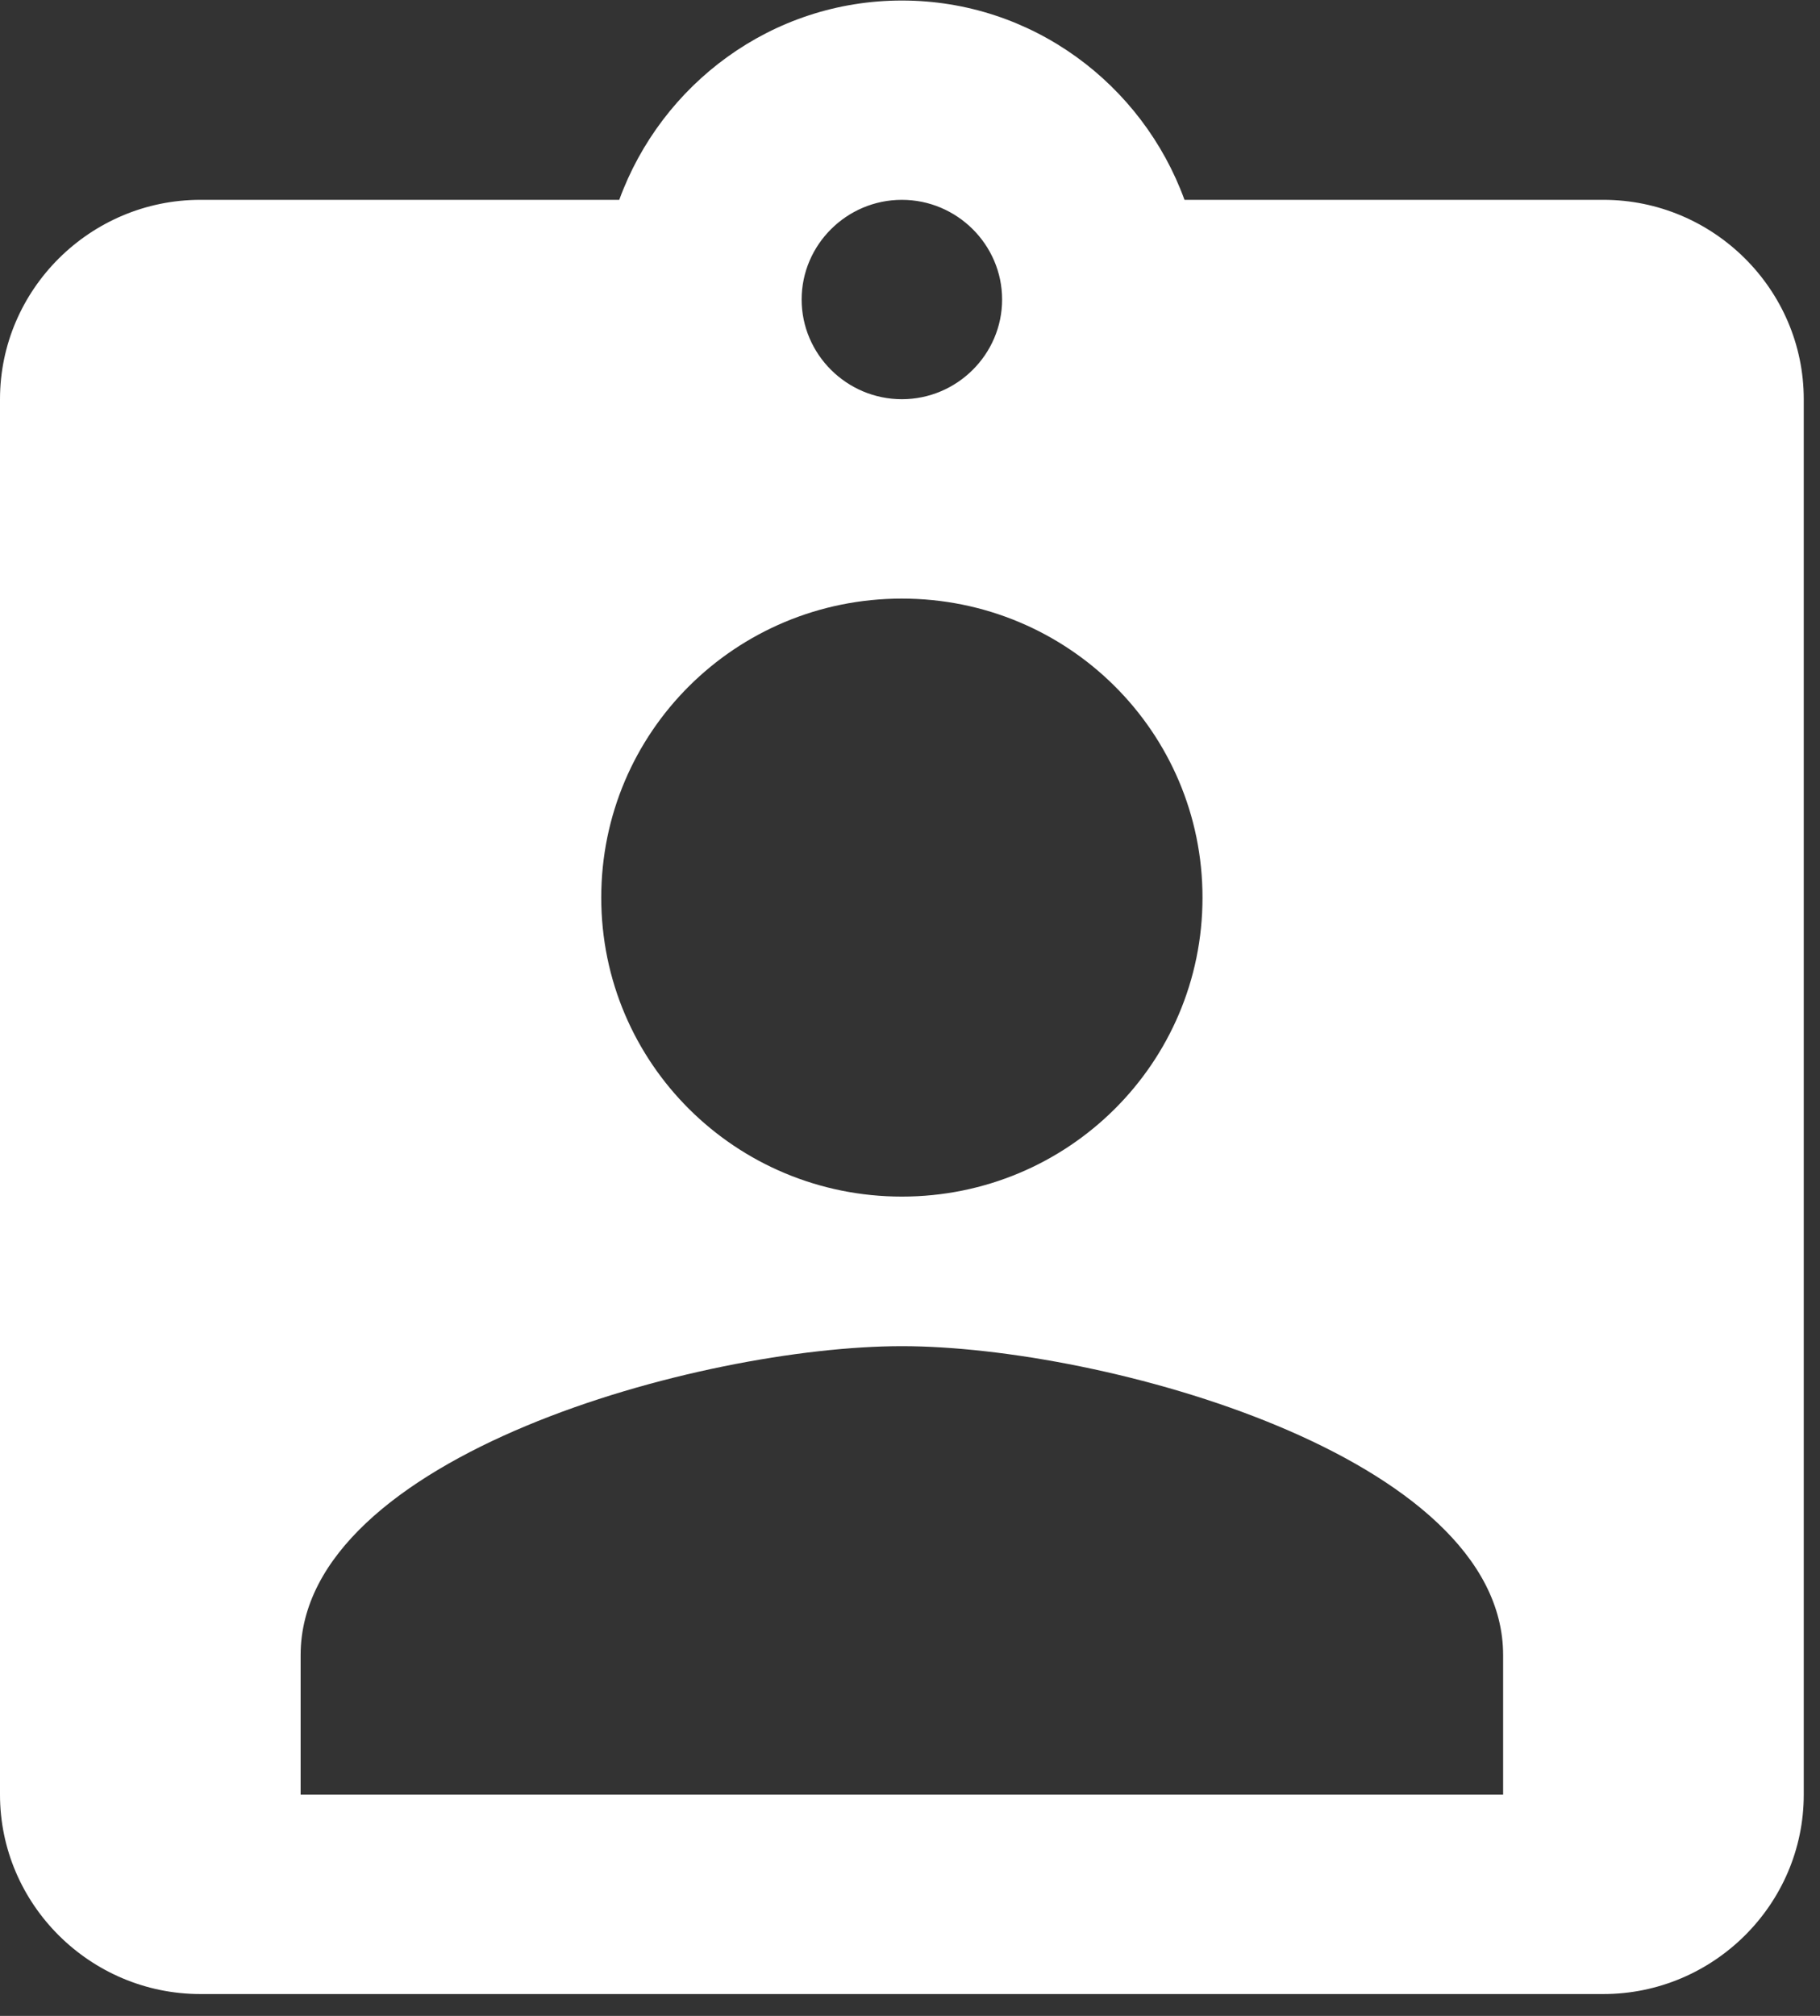 <svg width="28" height="31" viewBox="0 0 28 31" fill="none" xmlns="http://www.w3.org/2000/svg">
<rect x="0" y="0" width="28" height="31" fill="#333333" stroke="none"/>
<path d="M24.667 3.073H18.223C17.575 1.295 15.879 0.008 13.875 0.008C11.871 0.008 10.175 1.295 9.527 3.073H3.083C1.387 3.073 0 4.453 0 6.139V27.598C0 29.284 1.387 30.664 3.083 30.664H24.667C26.363 30.664 27.75 29.284 27.75 27.598V6.139C27.75 4.453 26.363 3.073 24.667 3.073ZM13.875 3.073C14.723 3.073 15.417 3.763 15.417 4.606C15.417 5.449 14.723 6.139 13.875 6.139C13.027 6.139 12.333 5.449 12.333 4.606C12.333 3.763 13.027 3.073 13.875 3.073ZM13.875 9.205C16.434 9.205 18.5 11.258 18.5 13.803C18.5 16.347 16.434 18.401 13.875 18.401C11.316 18.401 9.25 16.347 9.25 13.803C9.25 11.258 11.316 9.205 13.875 9.205ZM23.125 27.598H4.625V25.452C4.625 22.387 10.792 20.701 13.875 20.701C16.958 20.701 23.125 22.387 23.125 25.452V27.598Z" fill="white"/>
</svg>
